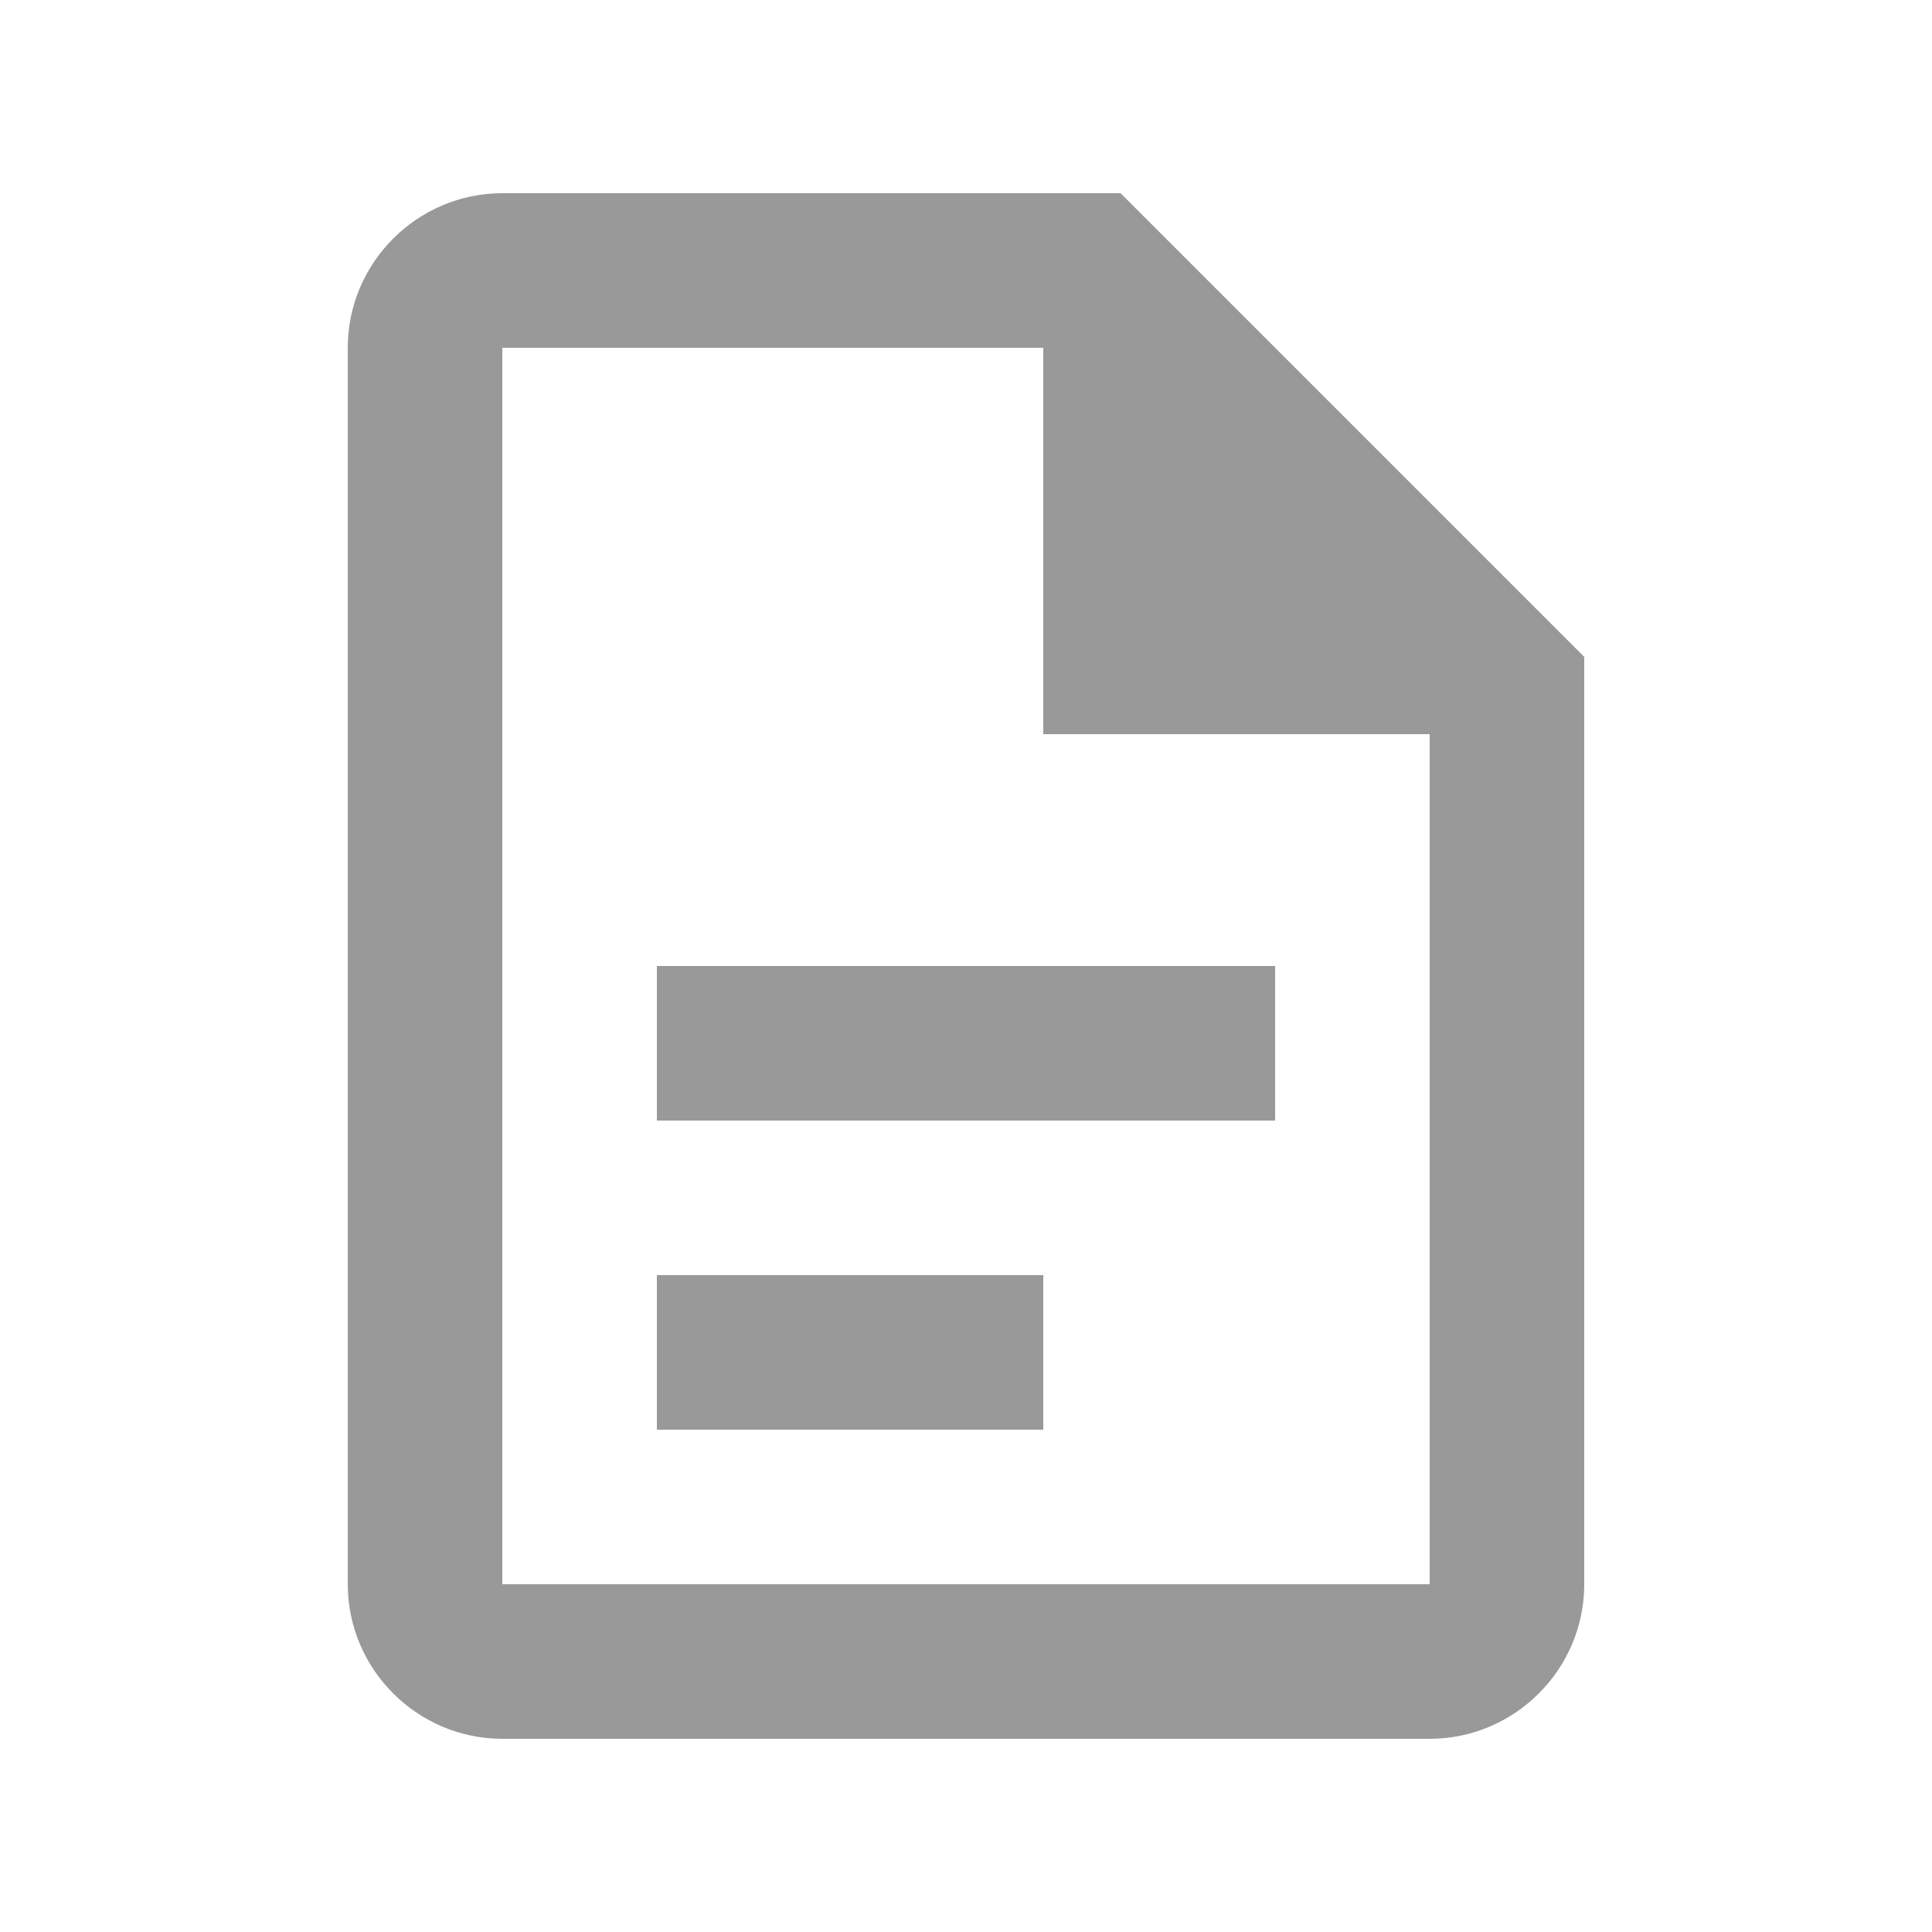 <?xml version="1.0" encoding="utf-8"?>
<!-- Generator: Adobe Illustrator 22.1.0, SVG Export Plug-In . SVG Version: 6.00 Build 0)  -->
<svg version="1.1" xmlns="http://www.w3.org/2000/svg" xmlns:xlink="http://www.w3.org/1999/xlink" x="0px" y="0px"
	 viewBox="0 0 25 25" style="enable-background:new 0 0 25 25;" xml:space="preserve">
<style type="text/css">
	.st0{display:none;}
	.st1{display:inline;fill:#999999;}
	.st2{fill:#999999;}
</style>
<g id="Capa_1" class="st0">
	<path class="st1" d="M19.5,3.5h-14c-1.1,0-2,0.9-2,2v14c0,1.1,0.9,2,2,2h14c1.1,0,2-0.9,2-2v-14C21.5,4.4,20.6,3.5,19.5,3.5
		 M19.5,5.5v14h-14v-14H19.5 M10.5,17.5l-4-4l1.4-1.4l2.6,2.6l6.6-6.6l1.4,1.4"/>
</g>
<g id="Capa_2" class="st0">
	<path class="st1" d="M12.5,16C10.6,16,9,14.4,9,12.5S10.6,9,12.5,9s3.5,1.6,3.5,3.5S14.4,16,12.5,16 M19.9,13.5
		c0-0.3,0.1-0.6,0.1-1s0-0.7-0.1-1L22,9.9c0.2-0.1,0.2-0.4,0.1-0.6l-2-3.5c-0.1-0.2-0.4-0.3-0.6-0.2l-2.5,1c-0.5-0.4-1.1-0.7-1.7-1
		L15,2.9c0-0.2-0.3-0.4-0.5-0.4h-4c-0.3,0-0.5,0.2-0.5,0.4L9.6,5.6C9,5.8,8.5,6.2,7.9,6.6l-2.5-1C5.2,5.5,5,5.6,4.8,5.8l-2,3.5
		C2.7,9.4,2.8,9.7,3,9.9l2.1,1.6c0,0.3-0.1,0.7-0.1,1s0,0.6,0.1,1L3,15.1c-0.2,0.1-0.3,0.4-0.1,0.6l2,3.5c0.1,0.2,0.4,0.3,0.6,0.2
		l2.5-1c0.5,0.4,1.1,0.7,1.7,1l0.4,2.6c0,0.2,0.3,0.4,0.5,0.4h4c0.3,0,0.5-0.2,0.5-0.4l0.4-2.6c0.6-0.3,1.2-0.6,1.7-1l2.5,1
		c0.2,0.1,0.5,0,0.6-0.2l2-3.5c0.1-0.2,0.1-0.5-0.1-0.6L19.9,13.5z"/>
</g>
<g id="Capa_3" class="st0">
	<path class="st1" d="M12.8,1.8h-8c-1.1,0-2,0.9-2,2v16c0,1.1,0.9,2,2,2h7c-0.4-0.3-0.8-0.6-1.1-0.9c-0.3-0.3-0.6-0.7-0.9-1.1h-5
		v-16h7v5h5V10c0.7,0.2,1.4,0.4,2,0.8v-3L12.8,1.8 M19.1,18.7c1.3-2.1,0.7-4.9-1.4-6.2c-2.1-1.3-4.9-0.7-6.2,1.4
		c-1.3,2.1-0.7,4.9,1.4,6.2c1.5,0.9,3.3,0.9,4.8,0l3.1,3.1l1.4-1.4L19.1,18.7 M15.3,18.8c-1.4,0-2.5-1.1-2.5-2.5s1.1-2.5,2.5-2.5
		s2.5,1.1,2.5,2.5S16.7,18.8,15.3,18.8z"/>
</g>
<g id="Capa_4" class="st0">
	<path class="st1" d="M18.3,5c-0.1,0-0.2,0-0.2-0.1c-1.9-1-3.6-1.4-5.6-1.4c-2,0-3.9,0.5-5.6,1.4C6.7,5,6.4,4.9,6.3,4.7
		C6.1,4.5,6.2,4.2,6.5,4c1.9-1,3.9-1.5,6-1.5s4,0.5,6,1.5c0.3,0.2,0.3,0.4,0.2,0.7C18.7,4.9,18.5,5,18.3,5 M4,10.2
		c-0.1,0-0.2,0-0.3-0.1C3.5,10,3.4,9.7,3.6,9.4c1-1.4,2.3-2.5,3.8-3.3c3.2-1.6,7.2-1.6,10.3,0c1.5,0.8,2.8,1.8,3.8,3.2
		c0.2,0.2,0.1,0.5-0.1,0.7c-0.2,0.2-0.5,0.1-0.7-0.1c-0.9-1.3-2-2.3-3.4-3c-2.9-1.5-6.5-1.5-9.4,0C6.4,7.8,5.3,8.8,4.4,10
		C4.3,10.1,4.2,10.2,4,10.2 M10.3,22.3c-0.1,0-0.3-0.1-0.4-0.2c-0.9-0.9-1.3-1.4-2-2.6c-0.7-1.2-1-2.7-1-4.3c0-3,2.5-5.4,5.7-5.4
		s5.7,2.4,5.7,5.4c0,0.3-0.2,0.5-0.5,0.5s-0.5-0.2-0.5-0.5c0-2.4-2.1-4.4-4.7-4.4s-4.7,2-4.7,4.4c0,1.4,0.3,2.8,0.9,3.8
		c0.6,1.2,1.1,1.6,1.8,2.4c0.2,0.2,0.2,0.5,0,0.7C10.5,22.2,10.4,22.3,10.3,22.3 M17.4,20.4c-1.2,0-2.2-0.3-3.1-0.9
		c-1.5-1-2.4-2.6-2.4-4.4c0-0.3,0.2-0.5,0.5-0.5s0.5,0.2,0.5,0.5c0,1.4,0.7,2.7,1.9,3.6c0.7,0.5,1.5,0.7,2.5,0.7c0.2,0,0.6,0,1-0.1
		c0.3,0,0.5,0.1,0.6,0.4c0,0.3-0.1,0.5-0.4,0.6C18.1,20.4,17.6,20.4,17.4,20.4 M15.4,22.5c0,0-0.1,0-0.1,0c-1.6-0.5-2.6-1-3.7-2.1
		c-1.4-1.4-2.2-3.2-2.2-5.2c0-1.6,1.4-2.9,3.1-2.9s3.1,1.3,3.1,2.9c0,1.1,1,1.9,2.1,1.9c1.2,0,2.1-0.9,2.1-1.9
		c0-3.8-3.3-6.8-7.3-6.8c-2.8,0-5.5,1.6-6.6,4c-0.4,0.8-0.6,1.8-0.6,2.8c0,0.8,0.1,2,0.7,3.6c0.1,0.3,0,0.5-0.3,0.6
		c-0.3,0.1-0.5,0-0.6-0.3c-0.5-1.3-0.7-2.6-0.7-4c0-1.2,0.2-2.3,0.7-3.2c1.3-2.8,4.3-4.6,7.5-4.6c4.5,0,8.3,3.5,8.3,7.8
		c0,1.6-1.4,2.9-3.1,2.9s-3.1-1.3-3.1-2.9c0-1.1-0.9-1.9-2.1-1.9s-2.1,0.9-2.1,1.9c0,1.7,0.7,3.3,1.9,4.5c0.9,0.9,1.9,1.5,3.3,1.8
		c0.3,0.1,0.4,0.4,0.4,0.6C15.8,22.4,15.6,22.5,15.4,22.5z"/>
</g>
<g id="Capa_5" class="st0">
	<path class="st1" d="M9.9,21.5l14-18.1L1.1,5.8l3.4,6.1l14.1-5.5l-12.1,9L9.9,21.5z"/>
</g>
<g id="Capa_6" class="st0">
	<path class="st1" d="M4.7,9.7L20.3,4L21,5.9L6.9,11h12.6c1.1,0,2,0.9,2,2v4c0,1.1-0.9,2-2,2h-14c-1.1,0-2-0.9-2-2v-5.5
		C3.5,10.7,4,9.9,4.7,9.7 M17.5,16h2v-2h-2V16 M5.5,16h10v-2h-10V16z"/>
</g>
<g id="Capa_7">
	<path class="st2" d="M6.5,2.5c-1.1,0-2,0.9-2,2v16c0,1.1,0.9,2,2,2h12c1.1,0,2-0.9,2-2v-12l-6-6H6.5 M6.5,4.5h7v5h5v11h-12V4.5
		 M8.5,12.5v2h8v-2H8.5 M8.5,16.5v2h5v-2H8.5z"/>
</g>
</svg>
